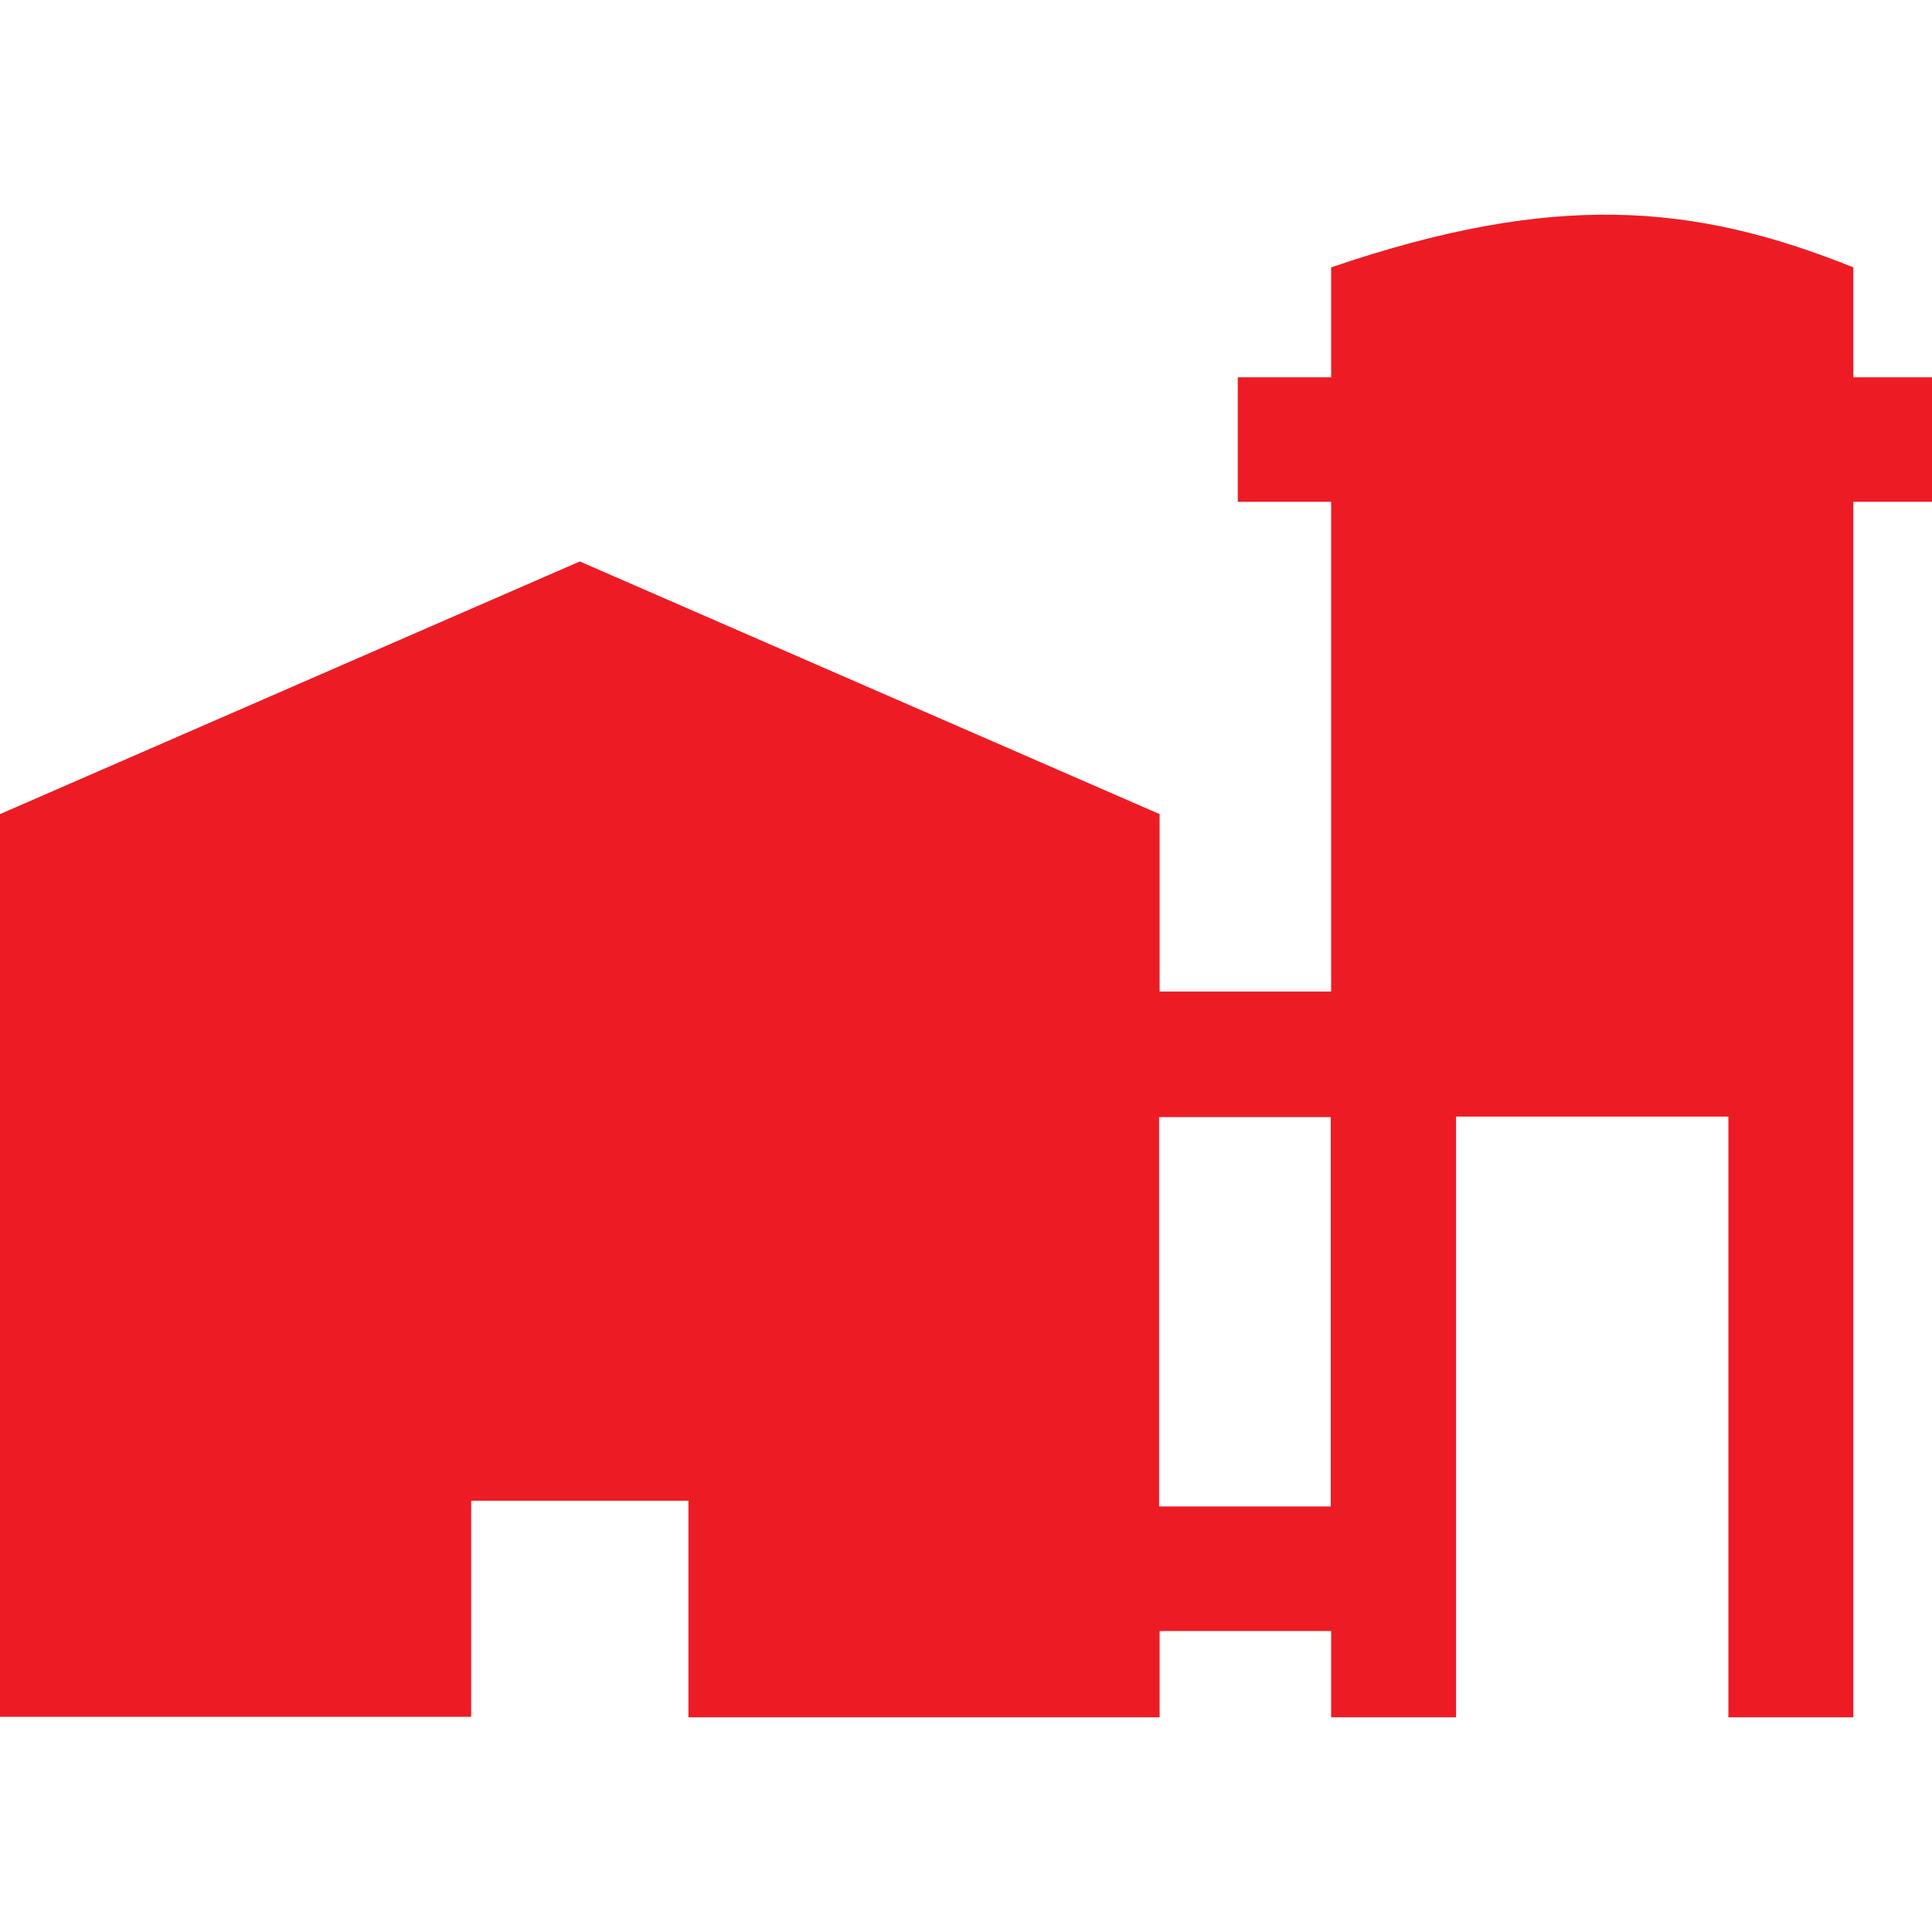 <svg width="18" height="18" viewBox="0 0 18 18" fill="none" xmlns="http://www.w3.org/2000/svg">
<g id="Frame 1221213682">
<path id="Vector" d="M4.39 13.982H6.414V16H10.804V15.196H12.402V16H13.566V10.403H16.103V16H17.267V4.675H18V3.515H17.267V2.491C15.776 1.891 14.475 1.784 12.402 2.491V3.515H11.532V4.675H12.402V9.238H10.804V7.585L5.402 5.231L0 7.585V15.995H4.39V13.977V13.982ZM12.398 10.408V14.035H10.799V10.408H12.398Z" fill="#ED1C24"/>
</g>
</svg>
